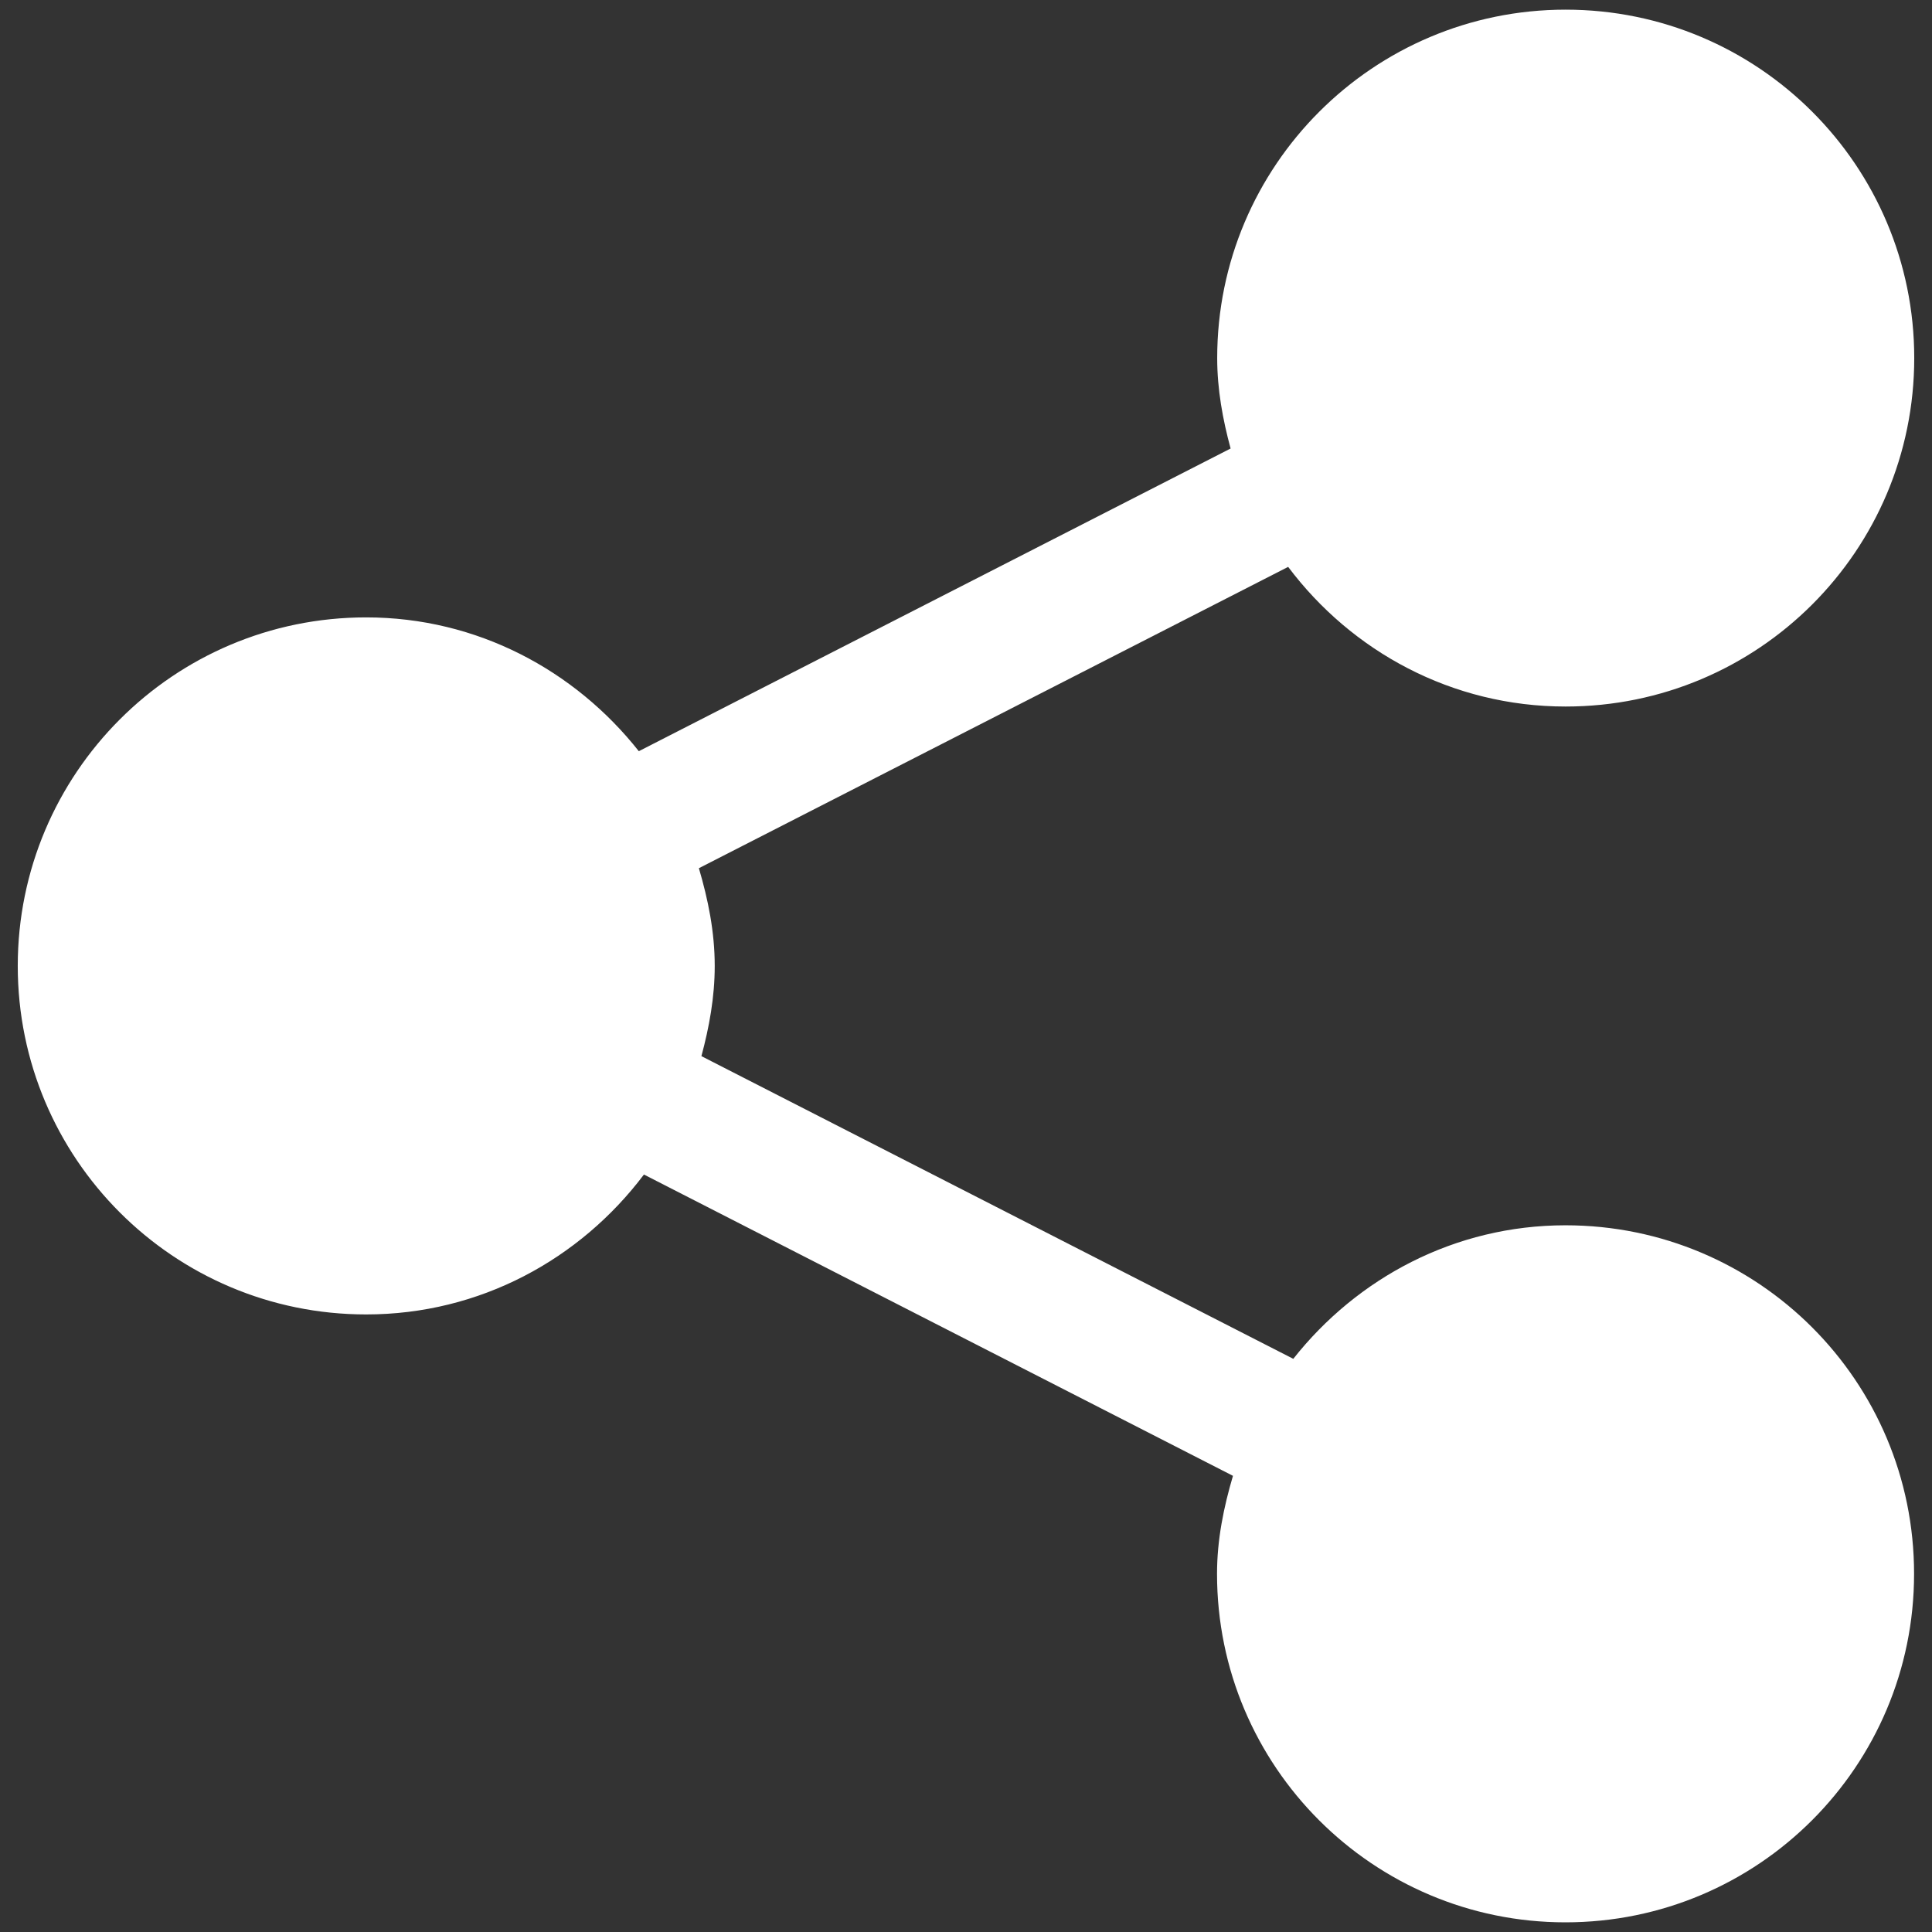 <?xml version="1.0" encoding="utf-8"?>
<!-- Generator: Adobe Illustrator 17.0.0, SVG Export Plug-In . SVG Version: 6.00 Build 0)  -->
<!DOCTYPE svg PUBLIC "-//W3C//DTD SVG 1.1//EN" "http://www.w3.org/Graphics/SVG/1.1/DTD/svg11.dtd">
<svg version="1.1" id="Layer_1" xmlns="http://www.w3.org/2000/svg" xmlns:xlink="http://www.w3.org/1999/xlink" x="0px" y="0px"
	 width="100px" height="100px" viewBox="0 0 100 100" enable-background="new 0 0 100 100" xml:space="preserve">
<rect x="0" y="0" width="100" height="100" fill="#333333" stroke="none"/>
<path fill="#FFFFFF" d="M36.994,49.998c0,1.627-0.288,3.172-0.689,4.668L66.94,70.333c3.303-4.182,8.359-6.912,14.09-6.912
	c9.976,0,18.046,8.07,18.042,18.042c0,9.963-8.07,18.037-18.046,18.037c-9.954,0-18.033-8.075-18.033-18.037
	c0-1.775,0.347-3.456,0.825-5.074L33.33,60.794c-3.298,4.375-8.48,7.241-14.378,7.241c-9.967,0-18.033-8.075-18.033-18.037
	c0-9.963,8.066-18.042,18.033-18.042c5.741,0,10.805,2.74,14.113,6.926l30.631-15.667c-0.406-1.501-0.694-3.051-0.694-4.682
	c0-9.958,8.079-18.033,18.033-18.033c9.976,0,18.046,8.075,18.046,18.033c0,9.967-8.07,18.037-18.046,18.037
	c-5.889,0-11.076-2.857-14.36-7.228L36.174,44.938C36.651,46.56,36.994,48.227,36.994,49.998z"/>
</svg>
